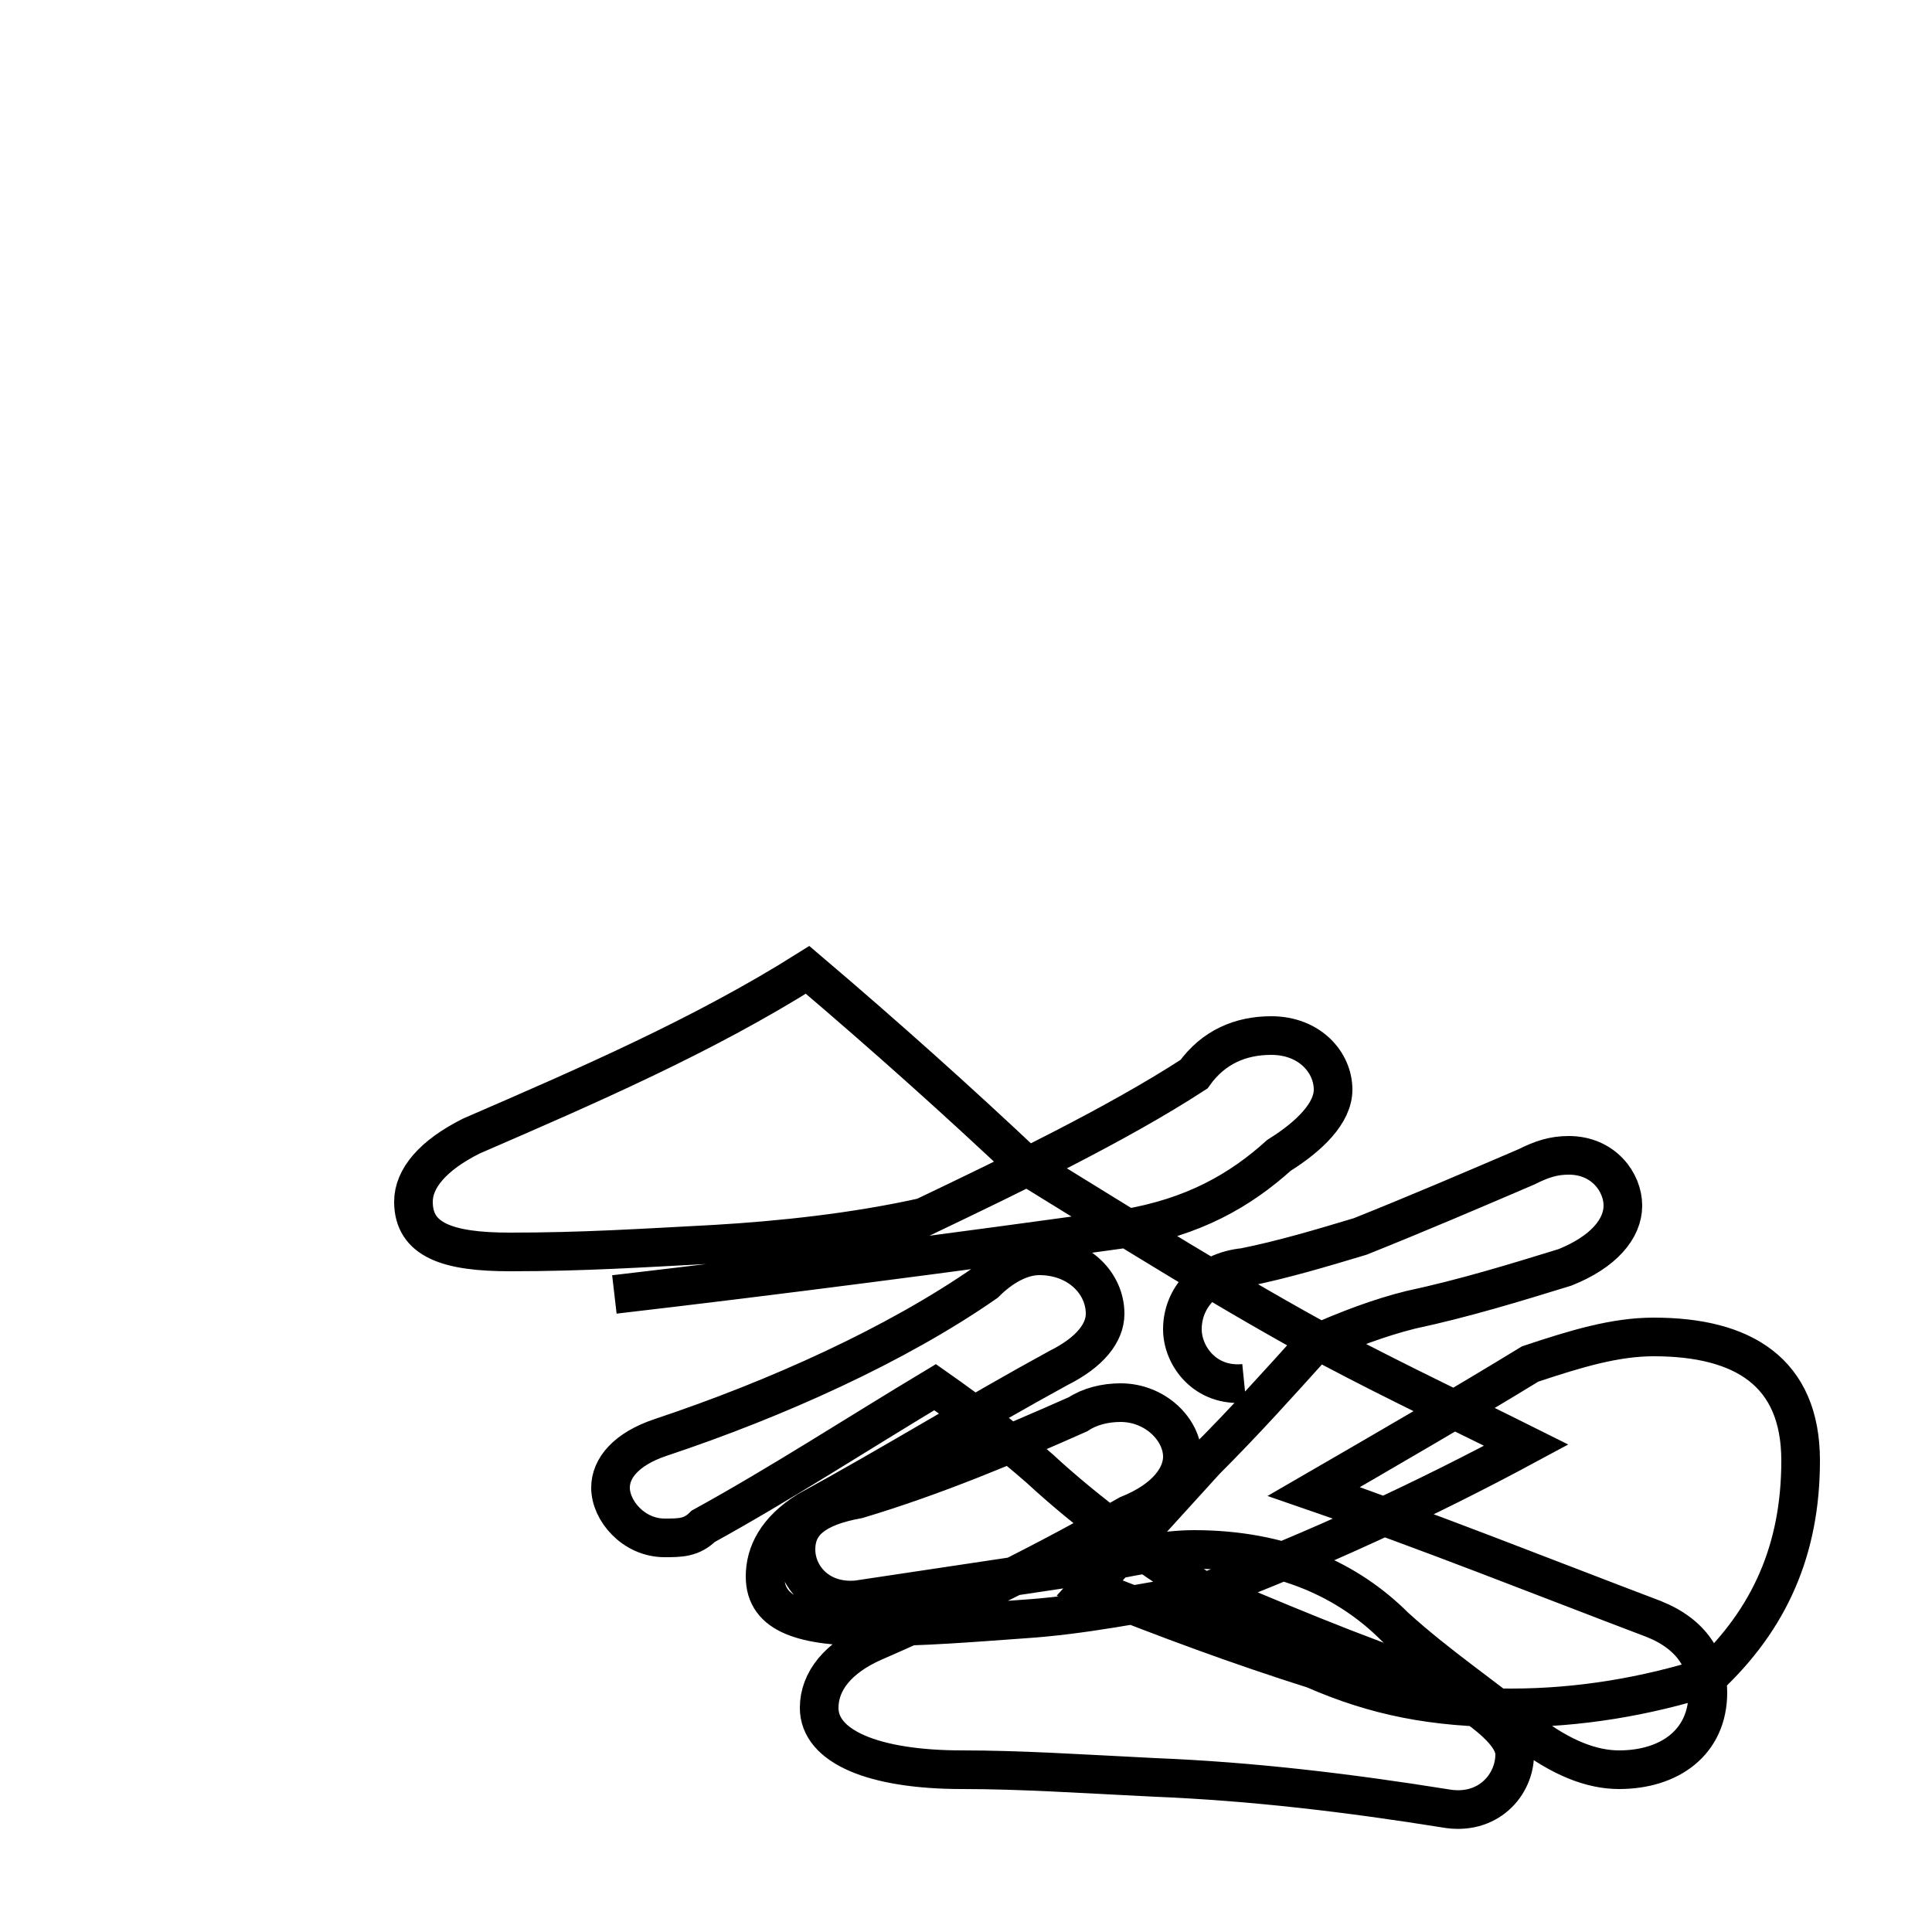 <?xml version='1.0' encoding='utf8'?>
<svg viewBox="0.0 -44.0 50.0 50.0" version="1.1" xmlns="http://www.w3.org/2000/svg">
<rect x="0.0" y="-44.0" width="50.0" height="50.0" fill="#808080" stroke="none"/>
<rect x="-1000" y="-1000" width="2000" height="2000" stroke="white" fill="white"/>
<g style="fill:none; stroke:#000000;  stroke-width:1">
<path d="M 15.9 10.5 C 20.2 11.0 24.8 11.6 29.1 12.2 C 30.9 12.5 32.1 13.2 33.1 14.1 C 33.9 14.6 34.5 15.2 34.5 15.8 C 34.5 16.5 33.9 17.2 32.9 17.2 C 32.1 17.2 31.4 16.9 30.9 16.2 C 28.9 14.9 26.2 13.6 23.9 12.5 C 22.1 12.1 20.2 11.9 18.5 11.8 C 16.6 11.7 15.1 11.6 13.2 11.6 C 11.6 11.6 10.7 11.9 10.7 12.9 C 10.7 13.5 11.2 14.1 12.2 14.6 C 15.2 15.9 18.2 17.2 20.9 18.9 C 22.9 17.2 24.8 15.5 26.6 13.8 C 29.2 12.2 31.9 10.5 34.5 9.1 C 36.2 8.2 37.9 7.4 39.5 6.6 C 36.9 5.2 34.1 3.9 31.2 2.8 C 29.5 2.5 28.0 2.2 26.5 2.1 C 25.1 2.0 23.9 1.9 22.6 1.9 C 20.8 1.9 19.8 2.2 19.8 3.2 C 19.8 3.8 20.1 4.4 20.9 4.9 C 23.1 6.1 25.2 7.4 27.4 8.6 C 28.2 9.0 28.6 9.5 28.6 10.0 C 28.6 10.8 27.9 11.5 26.9 11.5 C 26.4 11.5 25.9 11.2 25.5 10.8 C 23.2 9.2 20.1 7.8 17.1 6.8 C 16.2 6.5 15.8 6.0 15.8 5.5 C 15.8 4.9 16.4 4.2 17.2 4.2 C 17.6 4.2 17.9 4.2 18.2 4.5 C 20.2 5.6 22.2 6.9 24.2 8.1 C 25.2 7.4 26.1 6.7 26.9 6.0 C 28.2 4.8 29.6 3.8 31.0 2.9 C 32.9 2.1 35.0 1.2 37.1 0.5 C 38.2 -0.1 39.2 -0.8 39.2 -1.4 C 39.2 -2.2 38.5 -3.0 37.4 -2.8 C 34.9 -2.4 32.4 -2.1 29.9 -2.0 C 27.9 -1.9 26.4 -1.8 24.9 -1.8 C 22.6 -1.8 21.2 -1.2 21.2 -0.2 C 21.2 0.5 21.7 1.1 22.6 1.5 C 24.9 2.5 27.1 3.6 29.2 4.8 C 30.2 5.2 30.6 5.8 30.6 6.3 C 30.6 7.0 29.9 7.7 29.0 7.7 C 28.6 7.7 28.2 7.6 27.9 7.4 C 26.1 6.6 24.2 5.8 22.2 5.2 C 21.1 5.0 20.6 4.6 20.6 3.9 C 20.6 3.2 21.2 2.5 22.2 2.6 C 24.2 2.9 26.2 3.2 28.2 3.5 C 29.2 3.7 30.1 3.9 30.9 3.9 C 33.2 3.9 34.9 3.1 36.1 1.9 C 37.2 0.9 38.4 0.1 39.5 -0.8 C 40.4 -1.5 41.2 -1.8 41.9 -1.8 C 43.2 -1.8 44.2 -1.1 44.2 0.2 C 44.2 1.0 43.8 1.7 42.8 2.1 C 39.9 3.2 36.9 4.4 34.0 5.4 C 35.9 6.5 37.8 7.6 39.6 8.7 C 40.8 9.1 41.8 9.4 42.8 9.4 C 45.1 9.4 46.6 8.5 46.6 6.2 C 46.6 3.9 45.8 2.1 44.2 0.6 C 42.6 0.1 40.9 -0.2 39.1 -0.2 C 37.1 -0.2 35.6 0.1 34.0 0.8 C 32.1 1.4 30.2 2.1 28.2 2.9 C 29.2 4.0 30.2 5.1 31.2 6.2 C 32.2 7.2 33.1 8.2 34.0 9.2 C 34.9 9.6 35.7 9.9 36.5 10.1 C 37.9 10.4 39.2 10.8 40.5 11.2 C 41.5 11.6 42.0 12.2 42.0 12.8 C 42.0 13.4 41.5 14.1 40.6 14.1 C 40.2 14.1 39.9 14.0 39.5 13.8 C 38.1 13.2 36.7 12.6 35.2 12.0 C 34.2 11.7 33.2 11.4 32.2 11.2 C 31.2 11.1 30.6 10.4 30.6 9.6 C 30.6 8.9 31.2 8.1 32.2 8.2 C 33.9 8.4" transform="scale(1, -1)" />
</g>
</svg>